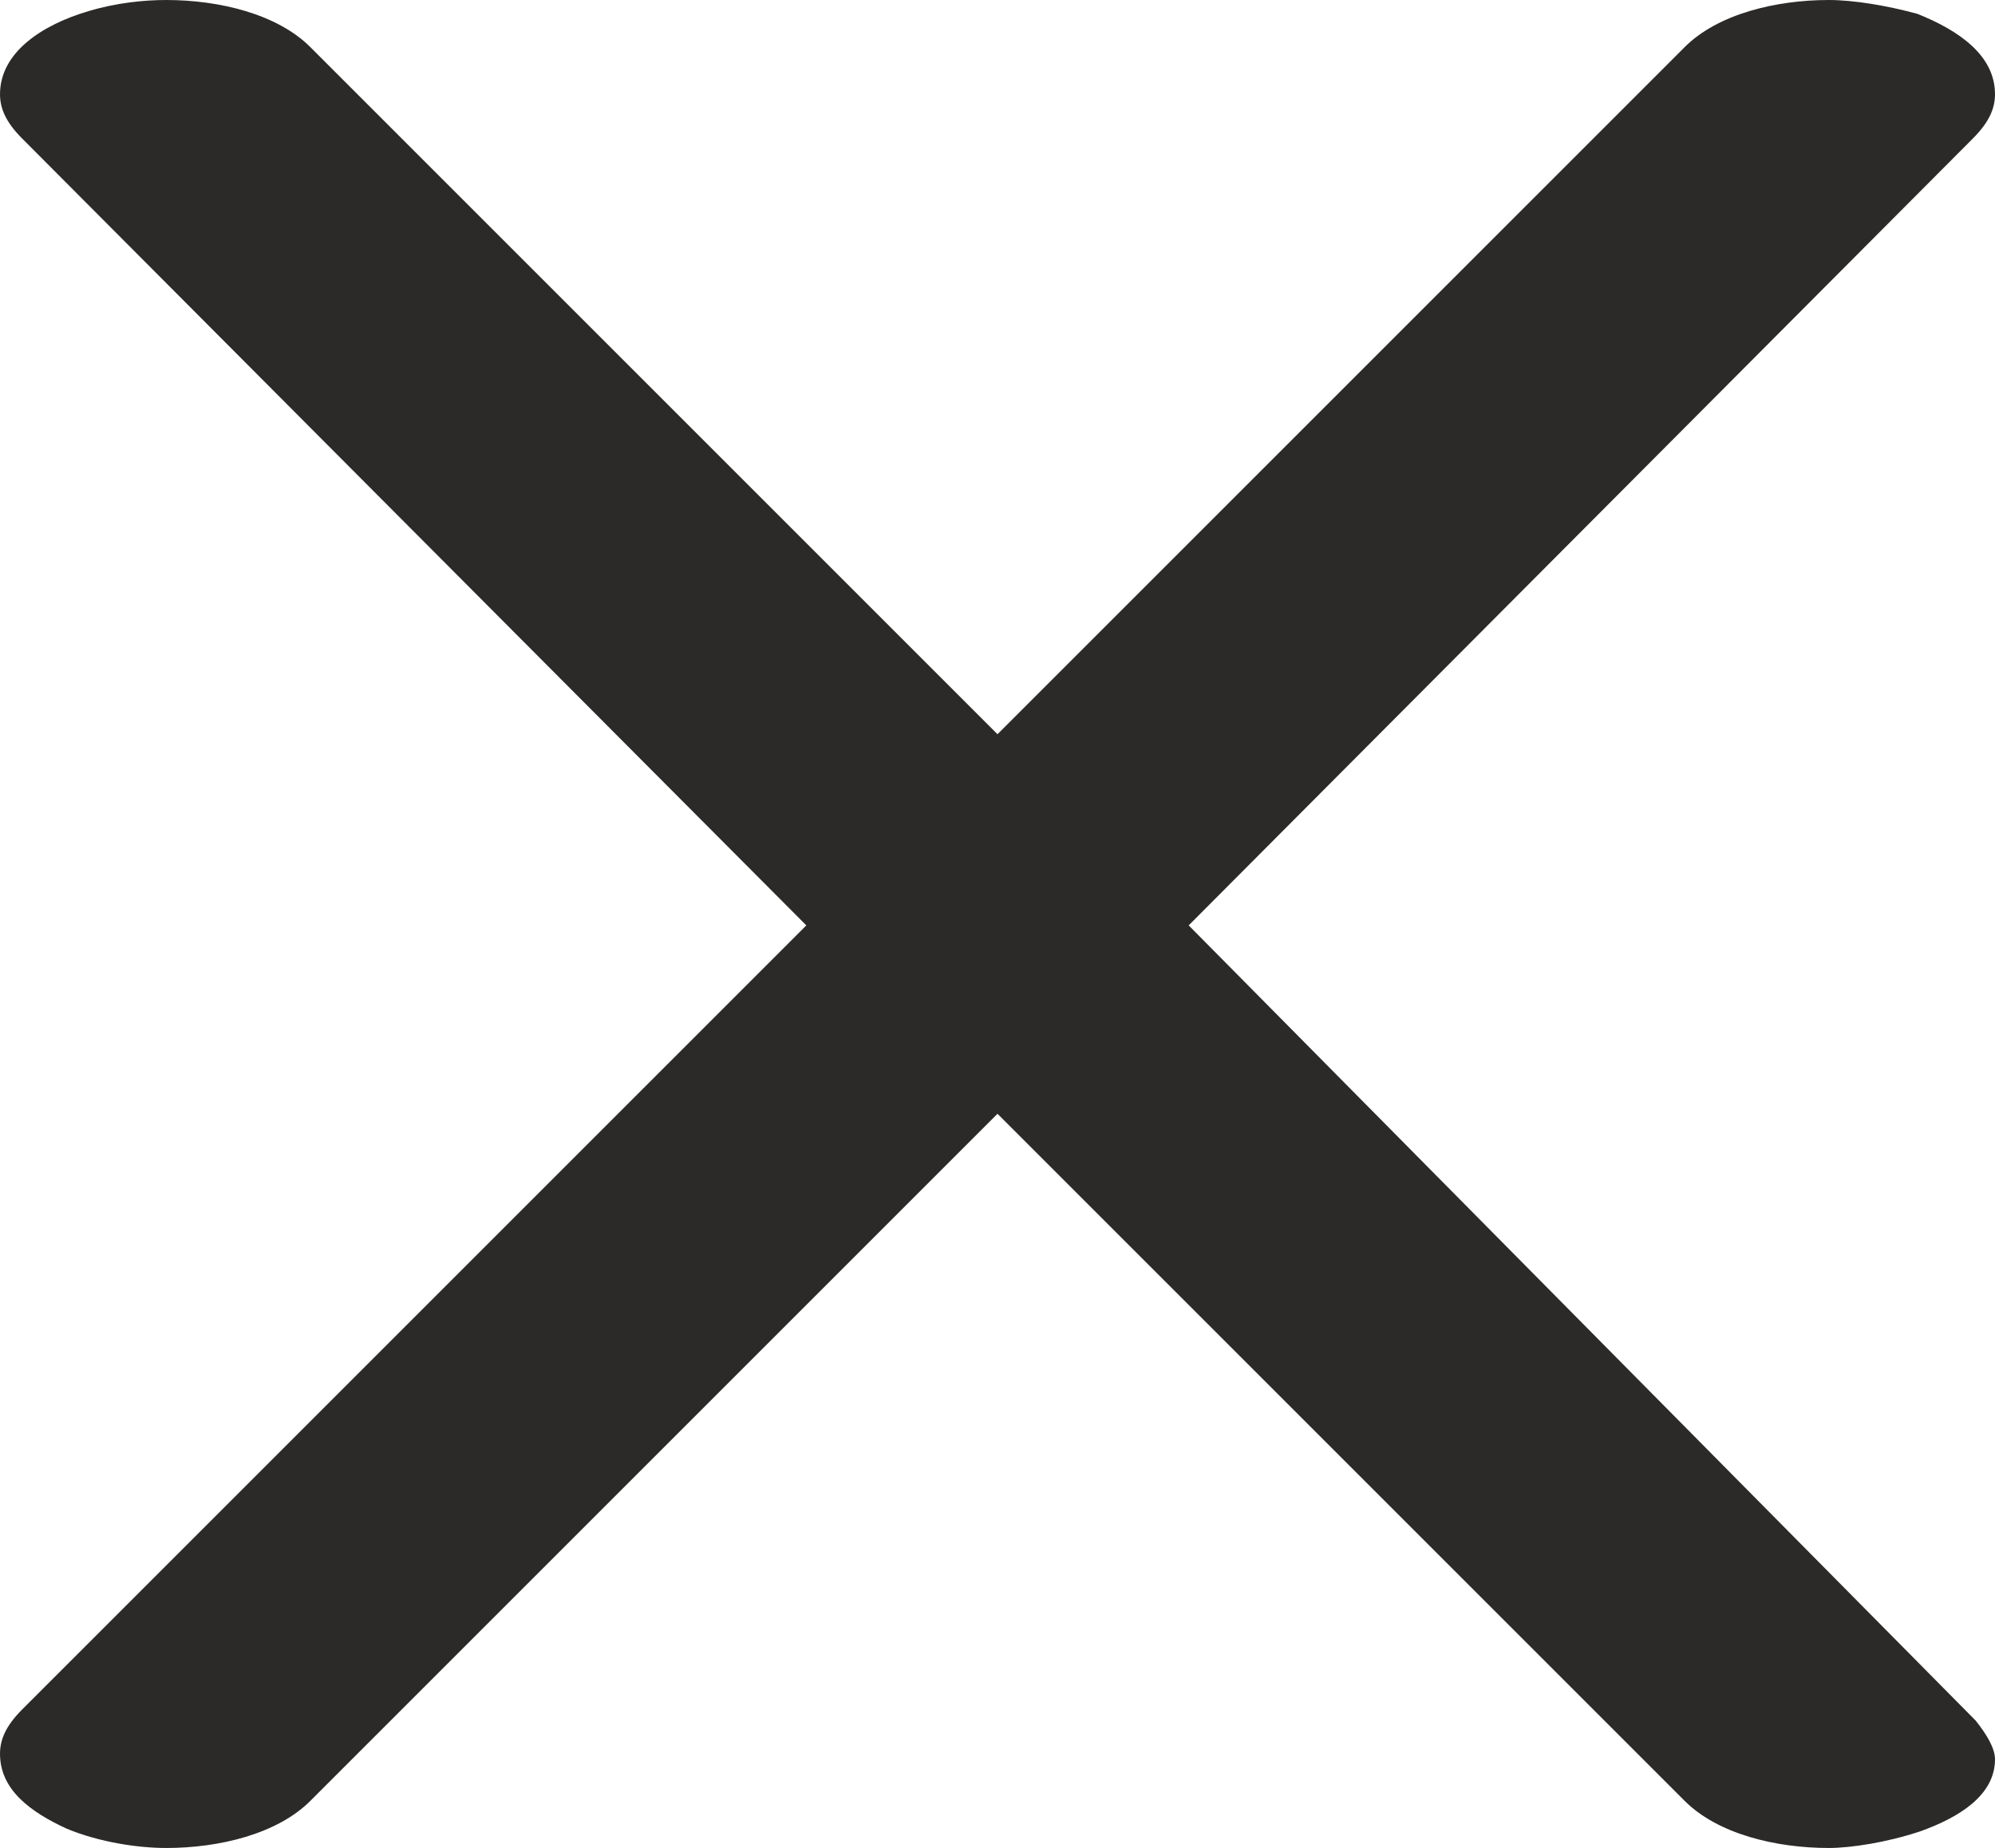 <?xml version="1.0" encoding="UTF-8"?>
<!DOCTYPE svg PUBLIC "-//W3C//DTD SVG 1.1//EN" "http://www.w3.org/Graphics/SVG/1.1/DTD/svg11.dtd">
<!-- Creator: CorelDRAW X8 -->
<svg xmlns="http://www.w3.org/2000/svg" xml:space="preserve" width="720px" height="667px" version="1.1" style="shape-rendering:geometricPrecision; text-rendering:geometricPrecision; image-rendering:optimizeQuality; fill-rule:evenodd; clip-rule:evenodd"
viewBox="0 0 720 667"
 xmlns:xlink="http://www.w3.org/1999/xlink">
 <defs>
  <style type="text/css">
   <![CDATA[
    .fil0 {fill:#2B2A29;fill-rule:nonzero}
   ]]>
  </style>
 </defs>
 <g id="Layer_x0020_1">
  <path class="fil0" d="M660 667c8,0 21,-2 33,-6 14,-5 27,-13 27,-26 0,-4 -3,-9 -7,-14l-284 -287 283 -284c6,-6 8,-11 8,-16 0,-14 -13,-23 -28,-29 -11,-3 -23,-5 -32,-5 -19,0 -40,5 -52,17l-248 248 -248 -248c-12,-12 -33,-17 -52,-17 -8,0 -18,1 -28,4 -17,5 -32,15 -32,30 0,5 2,10 8,16l283 284 -283 283c-6,6 -8,11 -8,16 0,13 11,21 24,27 12,5 26,7 36,7 19,0 40,-5 52,-17l248 -248 248 248c12,12 33,17 52,17z"/>
 </g>
</svg>
